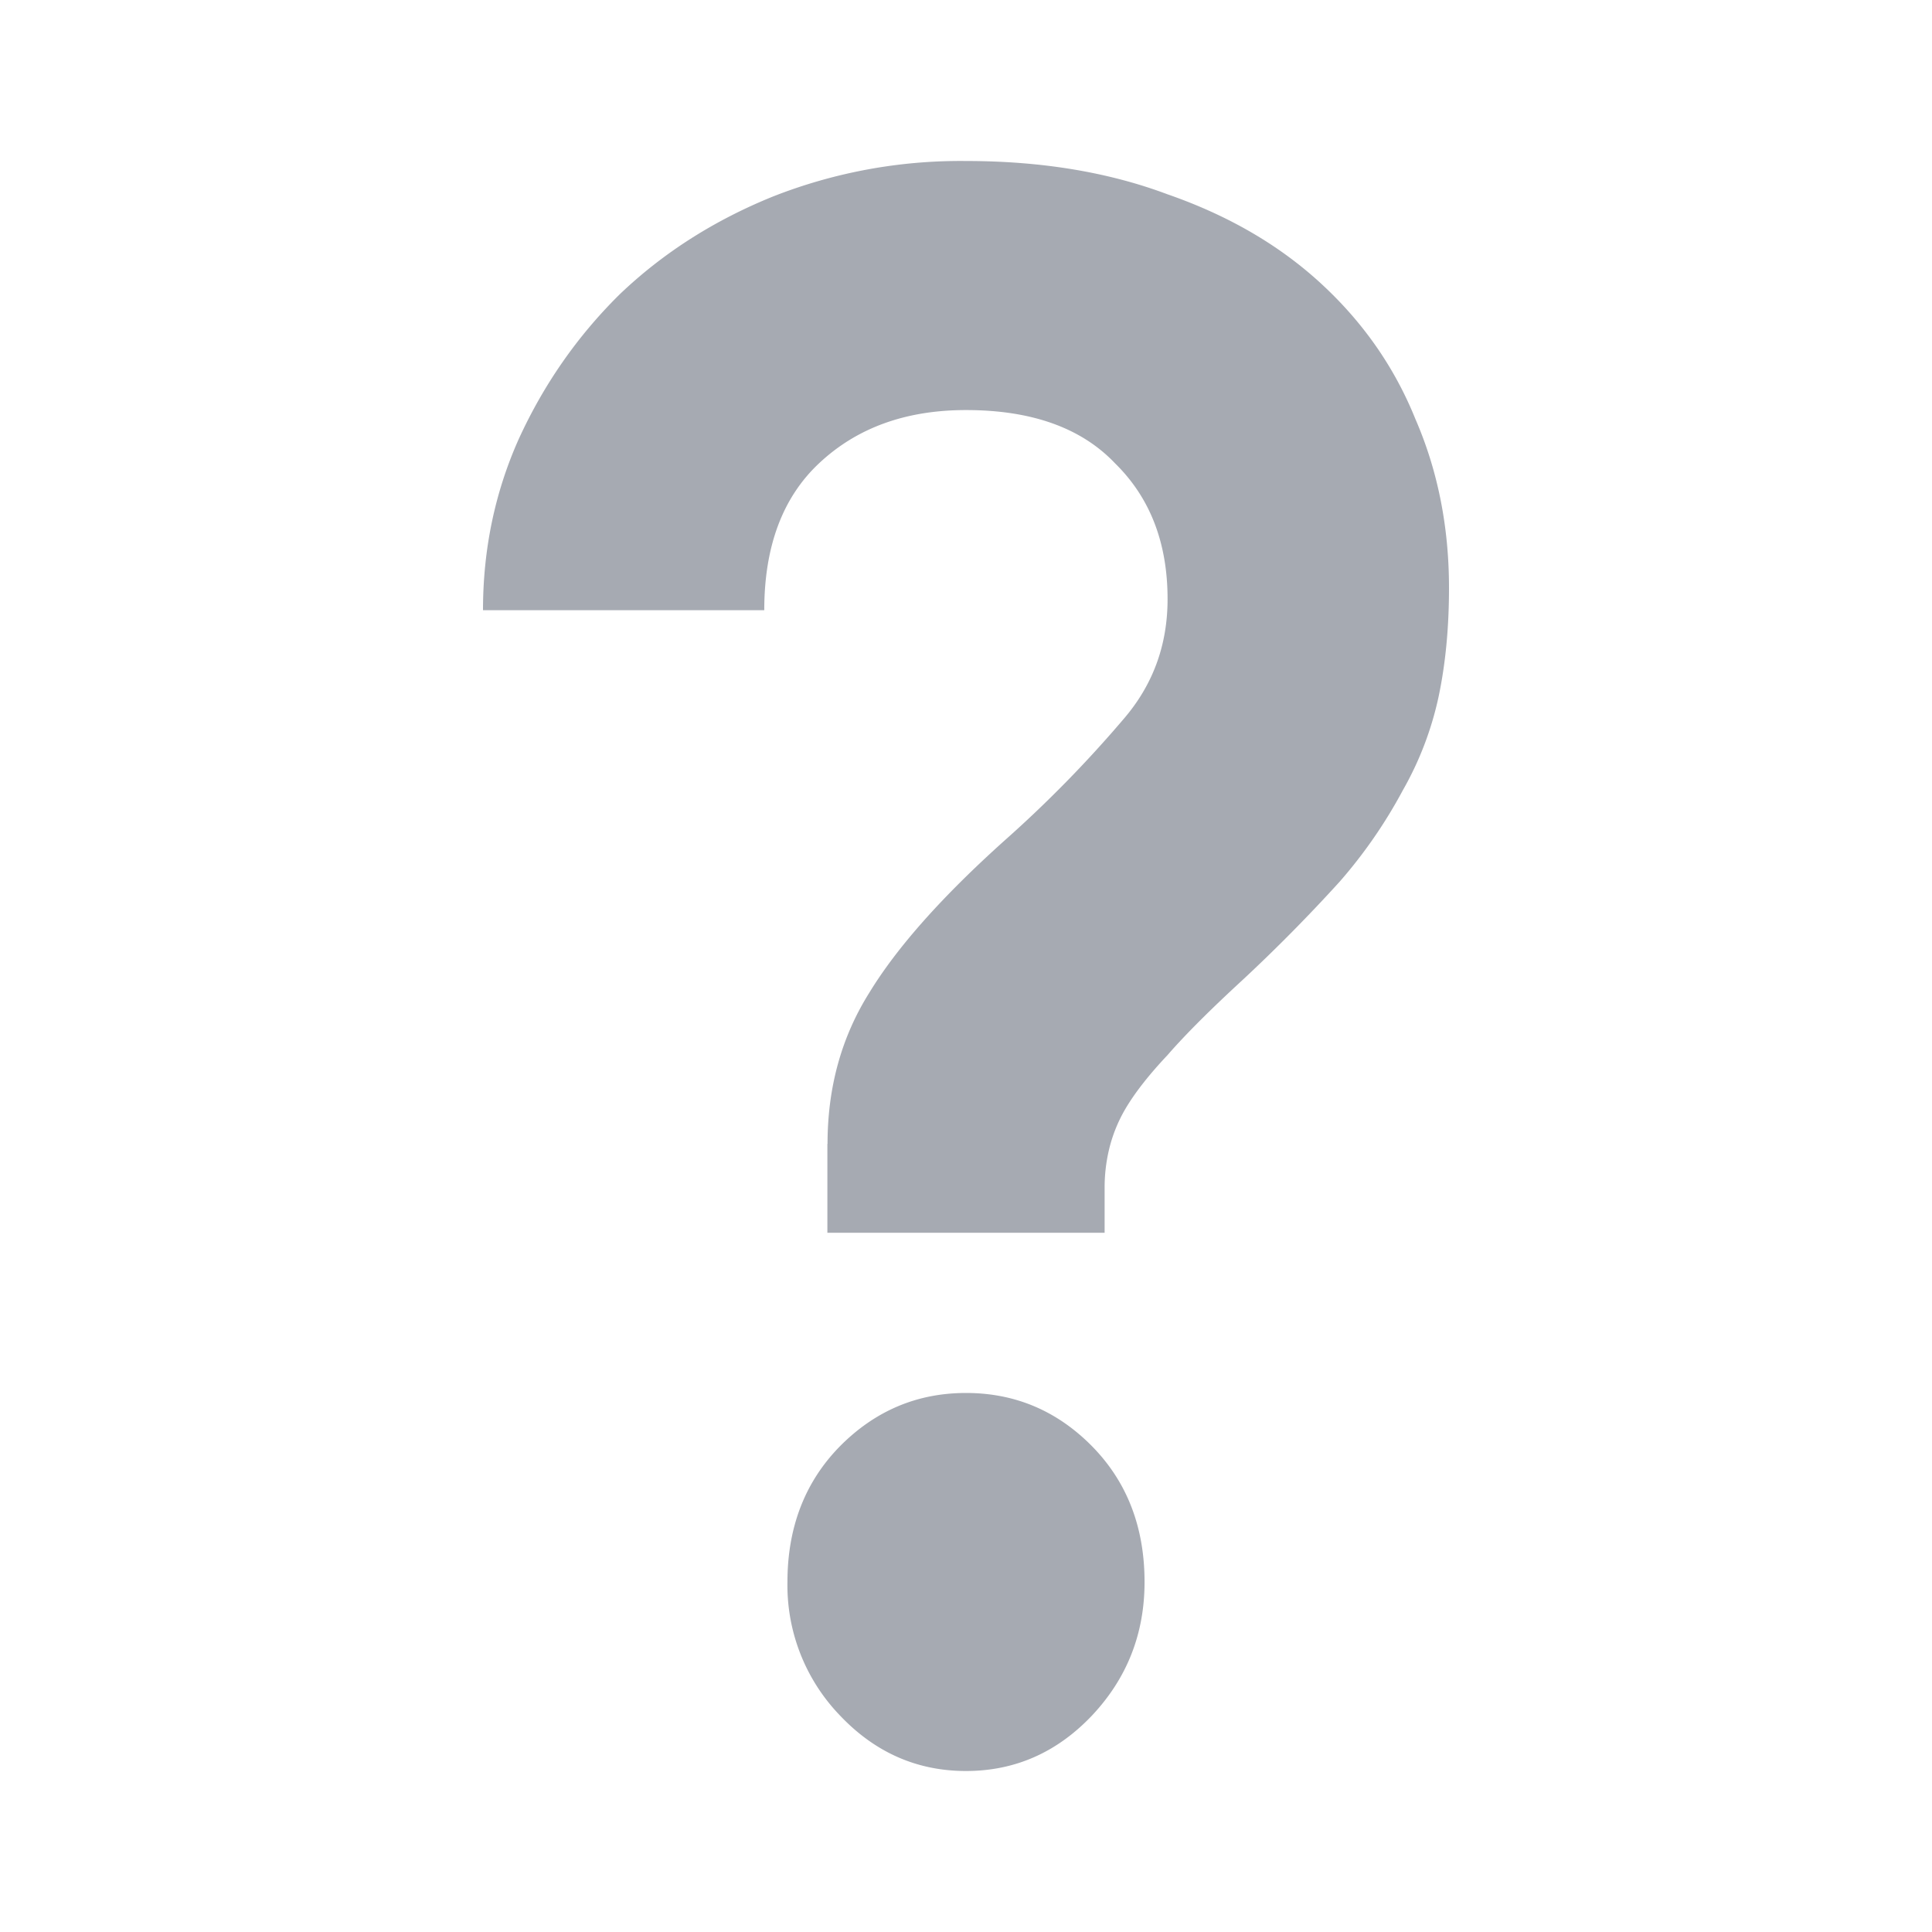 <svg width="12" height="12" fill="none" xmlns="http://www.w3.org/2000/svg"><path d="M5.14 7.105c0-.35.086-.663.26-.94.174-.285.457-.602.848-.952a7.51 7.51 0 0 0 .73-.746c.183-.212.274-.46.274-.746 0-.35-.109-.63-.326-.843-.209-.22-.517-.331-.926-.331-.374 0-.678.11-.913.331-.226.212-.34.516-.34.912H3c0-.377.074-.732.222-1.063.156-.341.365-.64.626-.898.27-.258.587-.46.952-.608A3.179 3.179 0 0 1 6 1c.47 0 .887.07 1.252.207.374.13.691.313.952.553.261.24.457.52.587.842.14.322.209.672.209 1.05 0 .249-.022.474-.065.677a2.039 2.039 0 0 1-.222.58 3.039 3.039 0 0 1-.391.566 10.25 10.25 0 0 1-.6.608c-.2.184-.357.34-.47.47-.113.12-.2.23-.26.331a.922.922 0 0 0-.105.262 1.019 1.019 0 0 0-.026.235v.276H5.139v-.552ZM6 11c-.304 0-.565-.115-.783-.345a1.165 1.165 0 0 1-.326-.829c0-.34.109-.622.326-.843.218-.22.479-.331.783-.331.304 0 .565.11.783.331.217.221.326.502.326.843 0 .322-.109.598-.326.829-.218.23-.479.345-.783.345Z" fill="#222B40" fill-opacity=".4"/></svg>